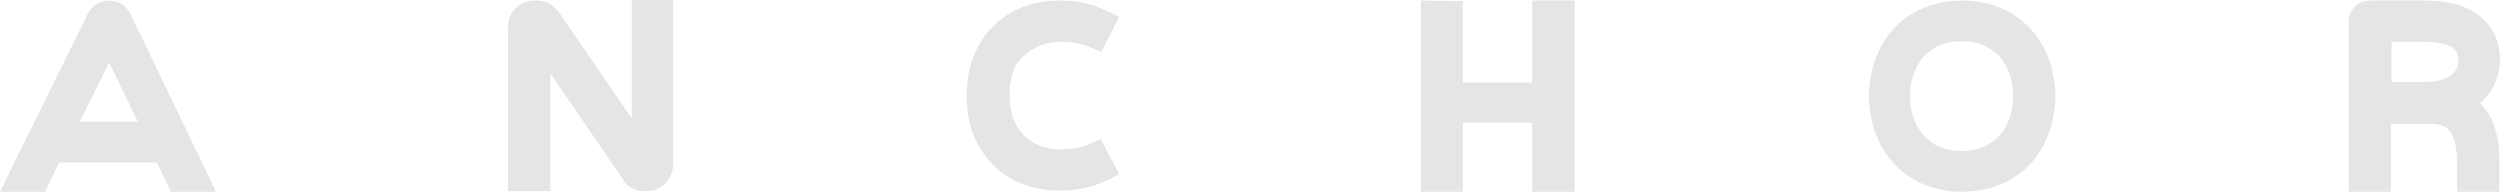 <svg xmlns="http://www.w3.org/2000/svg" width="639" height="49" fill="none" viewBox="0 0 639 49"><path fill="#E5E5E5" d="M33.296 3.471C31.076 -0.971 24.694 -0.971 22.475 3.471L0 49H11.515L15.122 41.504H40.094L43.701 49H55.215L33.296 3.471ZM20.394 31.094L27.885 15.964L35.238 31.094H20.394Z"/><path fill="#E5E5E5" d="M161.484 0.139V30.261L142.894 3.193L142.755 3.054C140.952 0.695 138.871 0.139 137.345 0.139H136.512C134.709 0.139 133.044 0.833 131.796 2.083C130.547 3.332 129.853 4.998 129.853 6.802V48.861H140.674V18.74L159.403 46.085V46.224C160.097 47.196 160.929 47.889 162.039 48.306C162.872 48.722 163.843 48.861 164.814 48.861H165.23C166.756 48.861 168.282 48.445 169.531 47.334C171.195 45.946 172.028 44.142 172.028 42.198V0H161.484V0.139Z"/><path fill="#E5E5E5" d="M264.146 12.493C266.227 11.244 268.724 10.689 271.637 10.689C273.58 10.689 275.383 10.966 276.77 11.383C278.297 11.799 281.487 13.326 281.487 13.326L286.066 4.304C286.066 4.304 281.349 1.944 279.129 1.25C276.77 0.556 273.996 0.139 270.944 0.139C266.504 0.139 262.342 1.111 258.735 3.054C255.128 4.998 252.215 7.913 250.134 11.661C248.053 15.27 247.082 19.711 247.082 24.431C247.082 29.289 248.053 33.592 250.134 37.201C252.215 40.949 255.128 43.864 258.735 45.807C262.342 47.751 266.366 48.722 270.944 48.722C273.996 48.722 276.632 48.306 279.129 47.612C281.487 46.918 286.066 44.558 286.066 44.558L281.349 35.536C281.349 35.536 278.158 37.062 276.632 37.479C275.244 37.895 273.441 38.173 271.499 38.173C268.447 38.173 265.949 37.618 264.007 36.368C261.926 35.119 260.539 33.592 259.568 31.51C258.458 29.428 258.042 26.93 258.042 24.153C258.042 21.377 258.597 19.017 259.568 16.796C260.678 15.27 262.065 13.604 264.146 12.493Z"/><path fill="#E5E5E5" d="M391.641 0.139V21.099H373.883V0.278L363.201 0.139V49H373.883V31.371H391.641V49H402.462V0.139H391.641Z"/><path fill="#E5E5E5" d="M522.326 12.077C520.384 8.329 517.471 5.414 514.002 3.332C510.395 1.25 506.233 0.139 501.516 0.139C496.8 0.139 492.638 1.25 489.031 3.332C485.424 5.414 482.649 8.329 480.707 12.077C478.764 15.686 477.793 19.85 477.655 24.57C477.793 29.15 478.764 33.453 480.707 37.062C482.649 40.81 485.562 43.725 489.031 45.807C492.638 47.89 496.8 49 501.516 49C506.233 49 510.395 47.89 514.002 45.807C517.609 43.725 520.384 40.81 522.326 37.062C524.269 33.453 525.24 29.289 525.378 24.57C525.24 19.85 524.269 15.686 522.326 12.077ZM489.863 31.927C488.753 29.845 488.198 27.346 488.198 24.57C488.198 21.794 488.753 19.434 489.863 17.213C490.834 15.131 492.36 13.465 494.302 12.355C496.245 11.105 498.603 10.55 501.378 10.55C504.152 10.55 506.511 11.105 508.453 12.355C510.395 13.604 511.921 15.131 512.893 17.213C514.002 19.295 514.557 21.794 514.557 24.57C514.557 27.346 514.002 29.706 512.893 31.927C511.921 34.009 510.395 35.536 508.453 36.785C506.511 38.034 504.152 38.589 501.378 38.589C498.603 38.589 496.245 38.034 494.302 36.785C492.36 35.536 490.973 34.009 489.863 31.927Z"/><path fill="#E5E5E5" d="M633.867 26.374C634.838 25.541 635.809 24.57 636.503 23.459C638.168 20.961 639 18.184 639 15.27C639 10.689 637.335 6.941 633.867 4.165C630.676 1.527 625.959 0.139 619.855 0.139H605.704C604.178 0.139 602.93 0.695 601.82 1.805C600.849 2.916 600.294 4.165 600.294 5.692V49H611.115V31.649H621.104C623.184 31.649 624.711 32.065 625.543 32.898C626.514 33.87 627.208 34.98 627.485 36.23C627.763 37.757 628.04 39.561 628.04 41.366V49H638.861V40.394C638.861 37.34 638.306 34.148 637.058 30.955C636.225 29.15 635.254 27.623 633.867 26.374ZM611.254 10.689H619.3C624.156 10.689 625.959 11.661 626.791 12.077C627.901 12.91 628.318 14.02 628.318 15.547C628.318 17.213 627.763 18.323 626.375 19.295C624.849 20.405 622.491 20.961 619.577 20.961H611.254V10.689Z"/></svg>